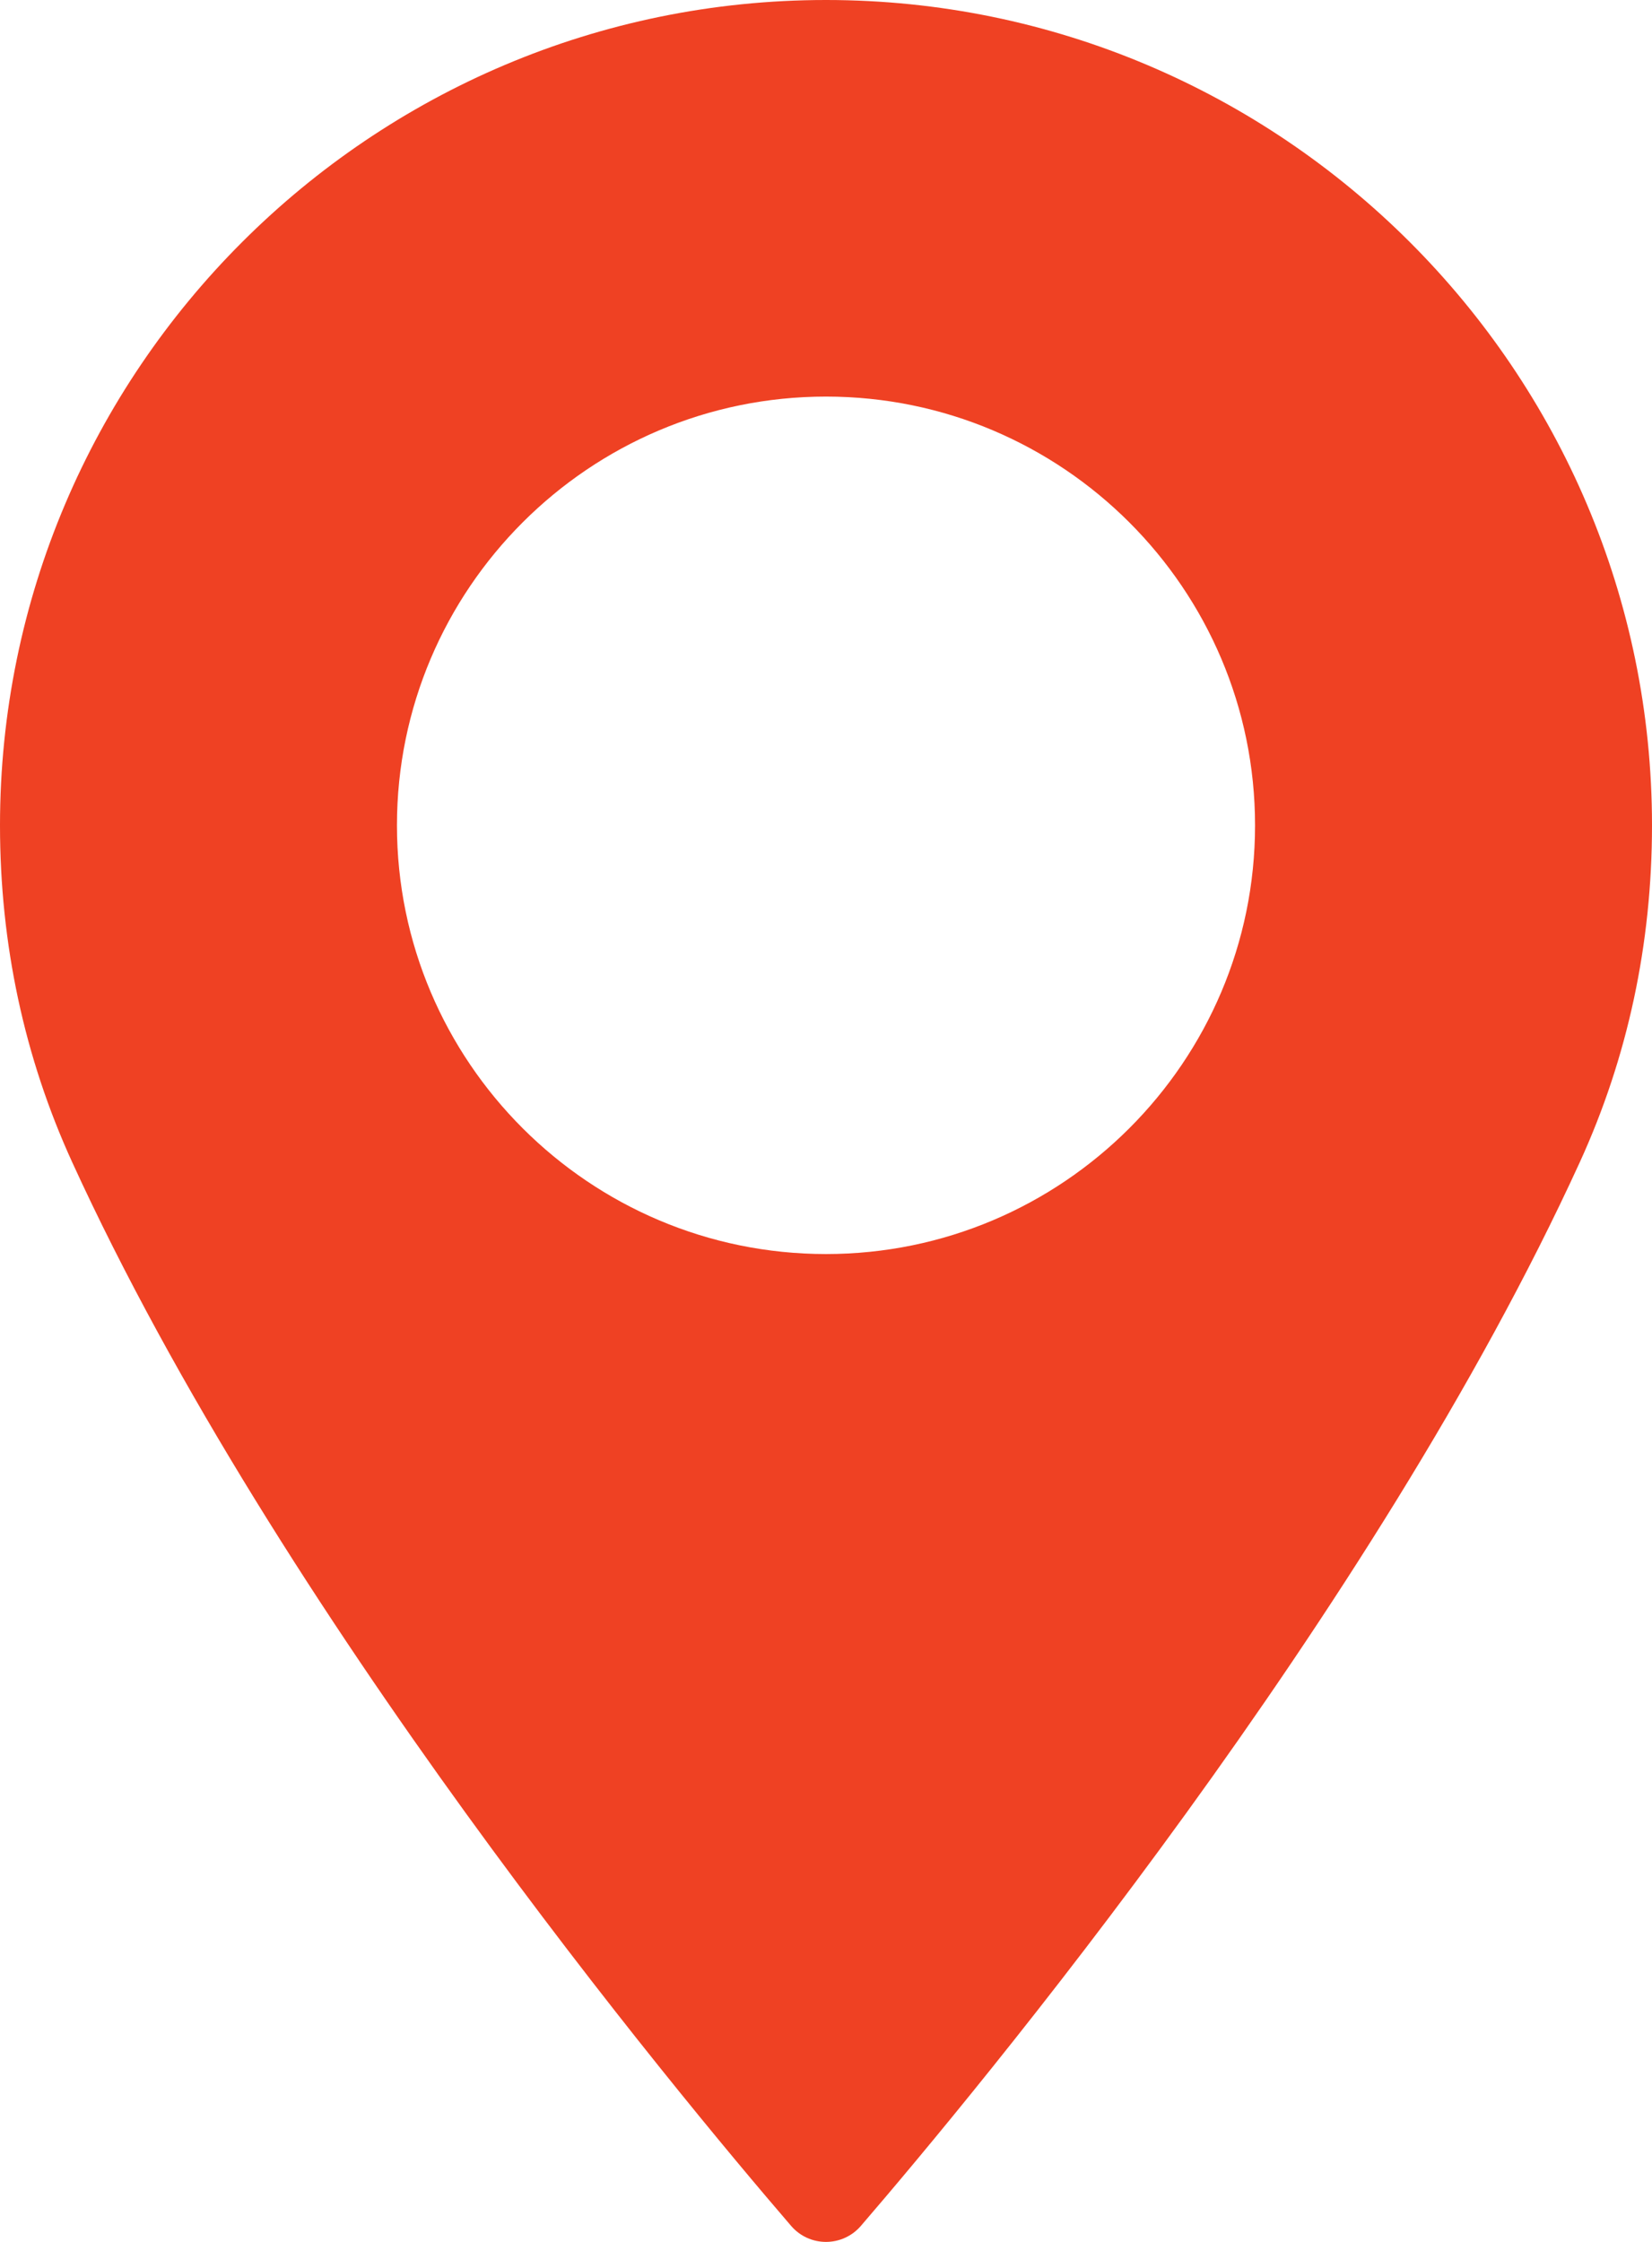 <svg width="14" height="19" viewBox="0 0 14 19" fill="none" xmlns="http://www.w3.org/2000/svg">
<path d="M7 0C3.14 0 0 3.138 0 6.995C0 8.001 0.206 8.962 0.612 9.85C2.362 13.677 5.718 17.718 6.705 18.865C6.779 18.951 6.886 19 7 19C7.113 19 7.221 18.951 7.295 18.865C8.282 17.718 11.637 13.678 13.388 9.85C13.794 8.962 14 8.001 14 6.995C14 3.138 10.859 0 7 0ZM7 10.628C4.995 10.628 3.364 8.998 3.364 6.995C3.364 4.991 4.995 3.361 7 3.361C9.005 3.361 10.636 4.991 10.636 6.995C10.636 8.998 9.005 10.628 7 10.628Z" fill="#EF4123"/>
</svg>
